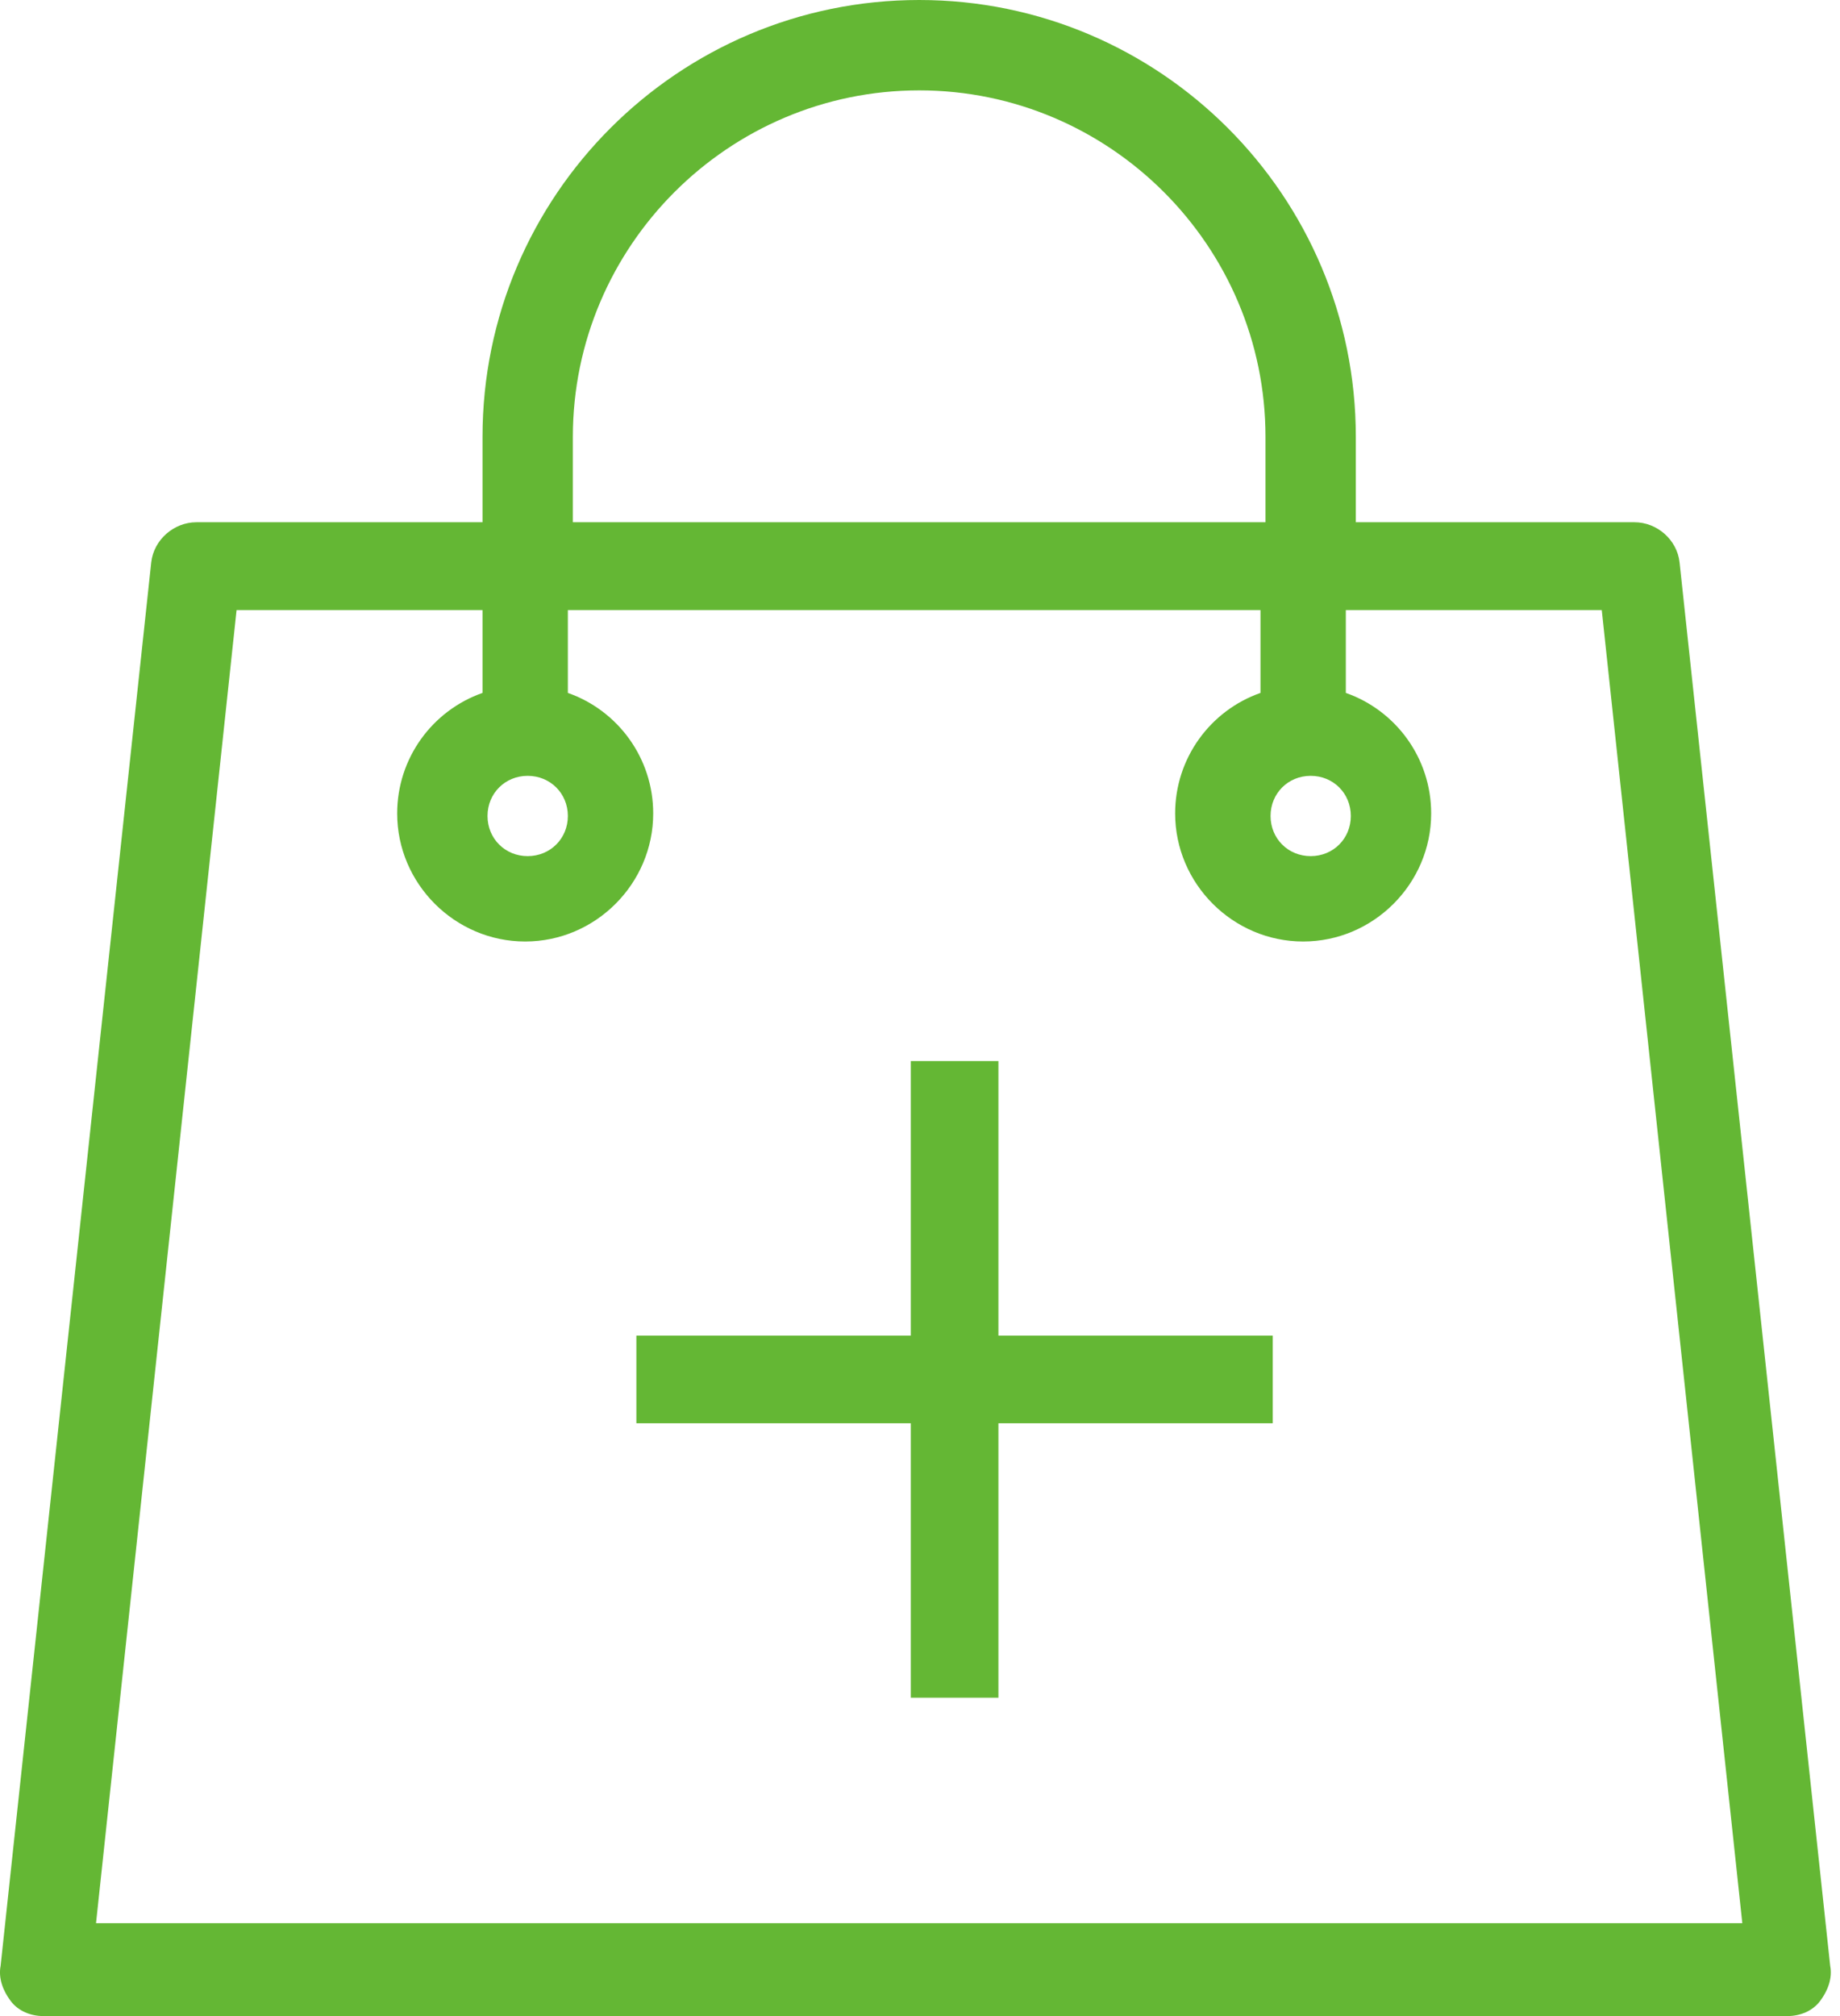 <svg width="21" height="23" viewBox="0 0 21 23" fill="none" xmlns="http://www.w3.org/2000/svg">
<path d="M20.888 22.427L19.169 6.416C19.141 6.158 18.912 5.958 18.654 5.958H15.474V4.984C15.474 2.234 13.24 0 10.491 0C7.741 0 5.507 2.234 5.507 4.984V5.958H2.242C1.984 5.958 1.755 6.158 1.726 6.416L0.007 22.427C-0.021 22.57 0.036 22.714 0.122 22.828C0.208 22.943 0.351 23 0.494 23H20.401C20.544 23 20.687 22.943 20.773 22.828C20.859 22.714 20.916 22.57 20.888 22.427ZM14.959 8.851C15.217 8.851 15.417 9.051 15.417 9.309C15.417 9.567 15.217 9.767 14.959 9.767C14.701 9.767 14.501 9.567 14.501 9.309C14.501 9.051 14.701 8.851 14.959 8.851ZM6.538 4.984C6.538 2.807 8.314 1.031 10.491 1.031C12.668 1.031 14.443 2.807 14.443 4.984V5.958H6.538V4.984ZM6.022 8.851C6.28 8.851 6.481 9.051 6.481 9.309C6.481 9.567 6.28 9.767 6.022 9.767C5.765 9.767 5.564 9.567 5.564 9.309C5.564 9.051 5.765 8.851 6.022 8.851ZM1.096 21.94L2.7 6.96H5.507V7.905C4.934 8.106 4.533 8.65 4.533 9.28C4.533 10.082 5.192 10.741 5.994 10.741C6.796 10.741 7.455 10.082 7.455 9.28C7.455 8.65 7.054 8.106 6.481 7.905V6.96H14.386V7.905C13.813 8.106 13.412 8.65 13.412 9.28C13.412 10.082 14.071 10.741 14.873 10.741C15.675 10.741 16.334 10.082 16.334 9.28C16.334 8.65 15.933 8.106 15.36 7.905V6.96H18.281L19.885 21.94H1.096Z" fill="#64B734"/>
<path d="M10.895 12.105V19.368" stroke="#64B734"/>
<path d="M14.526 15.737L7.263 15.737" stroke="#64B734"/>
</svg>
